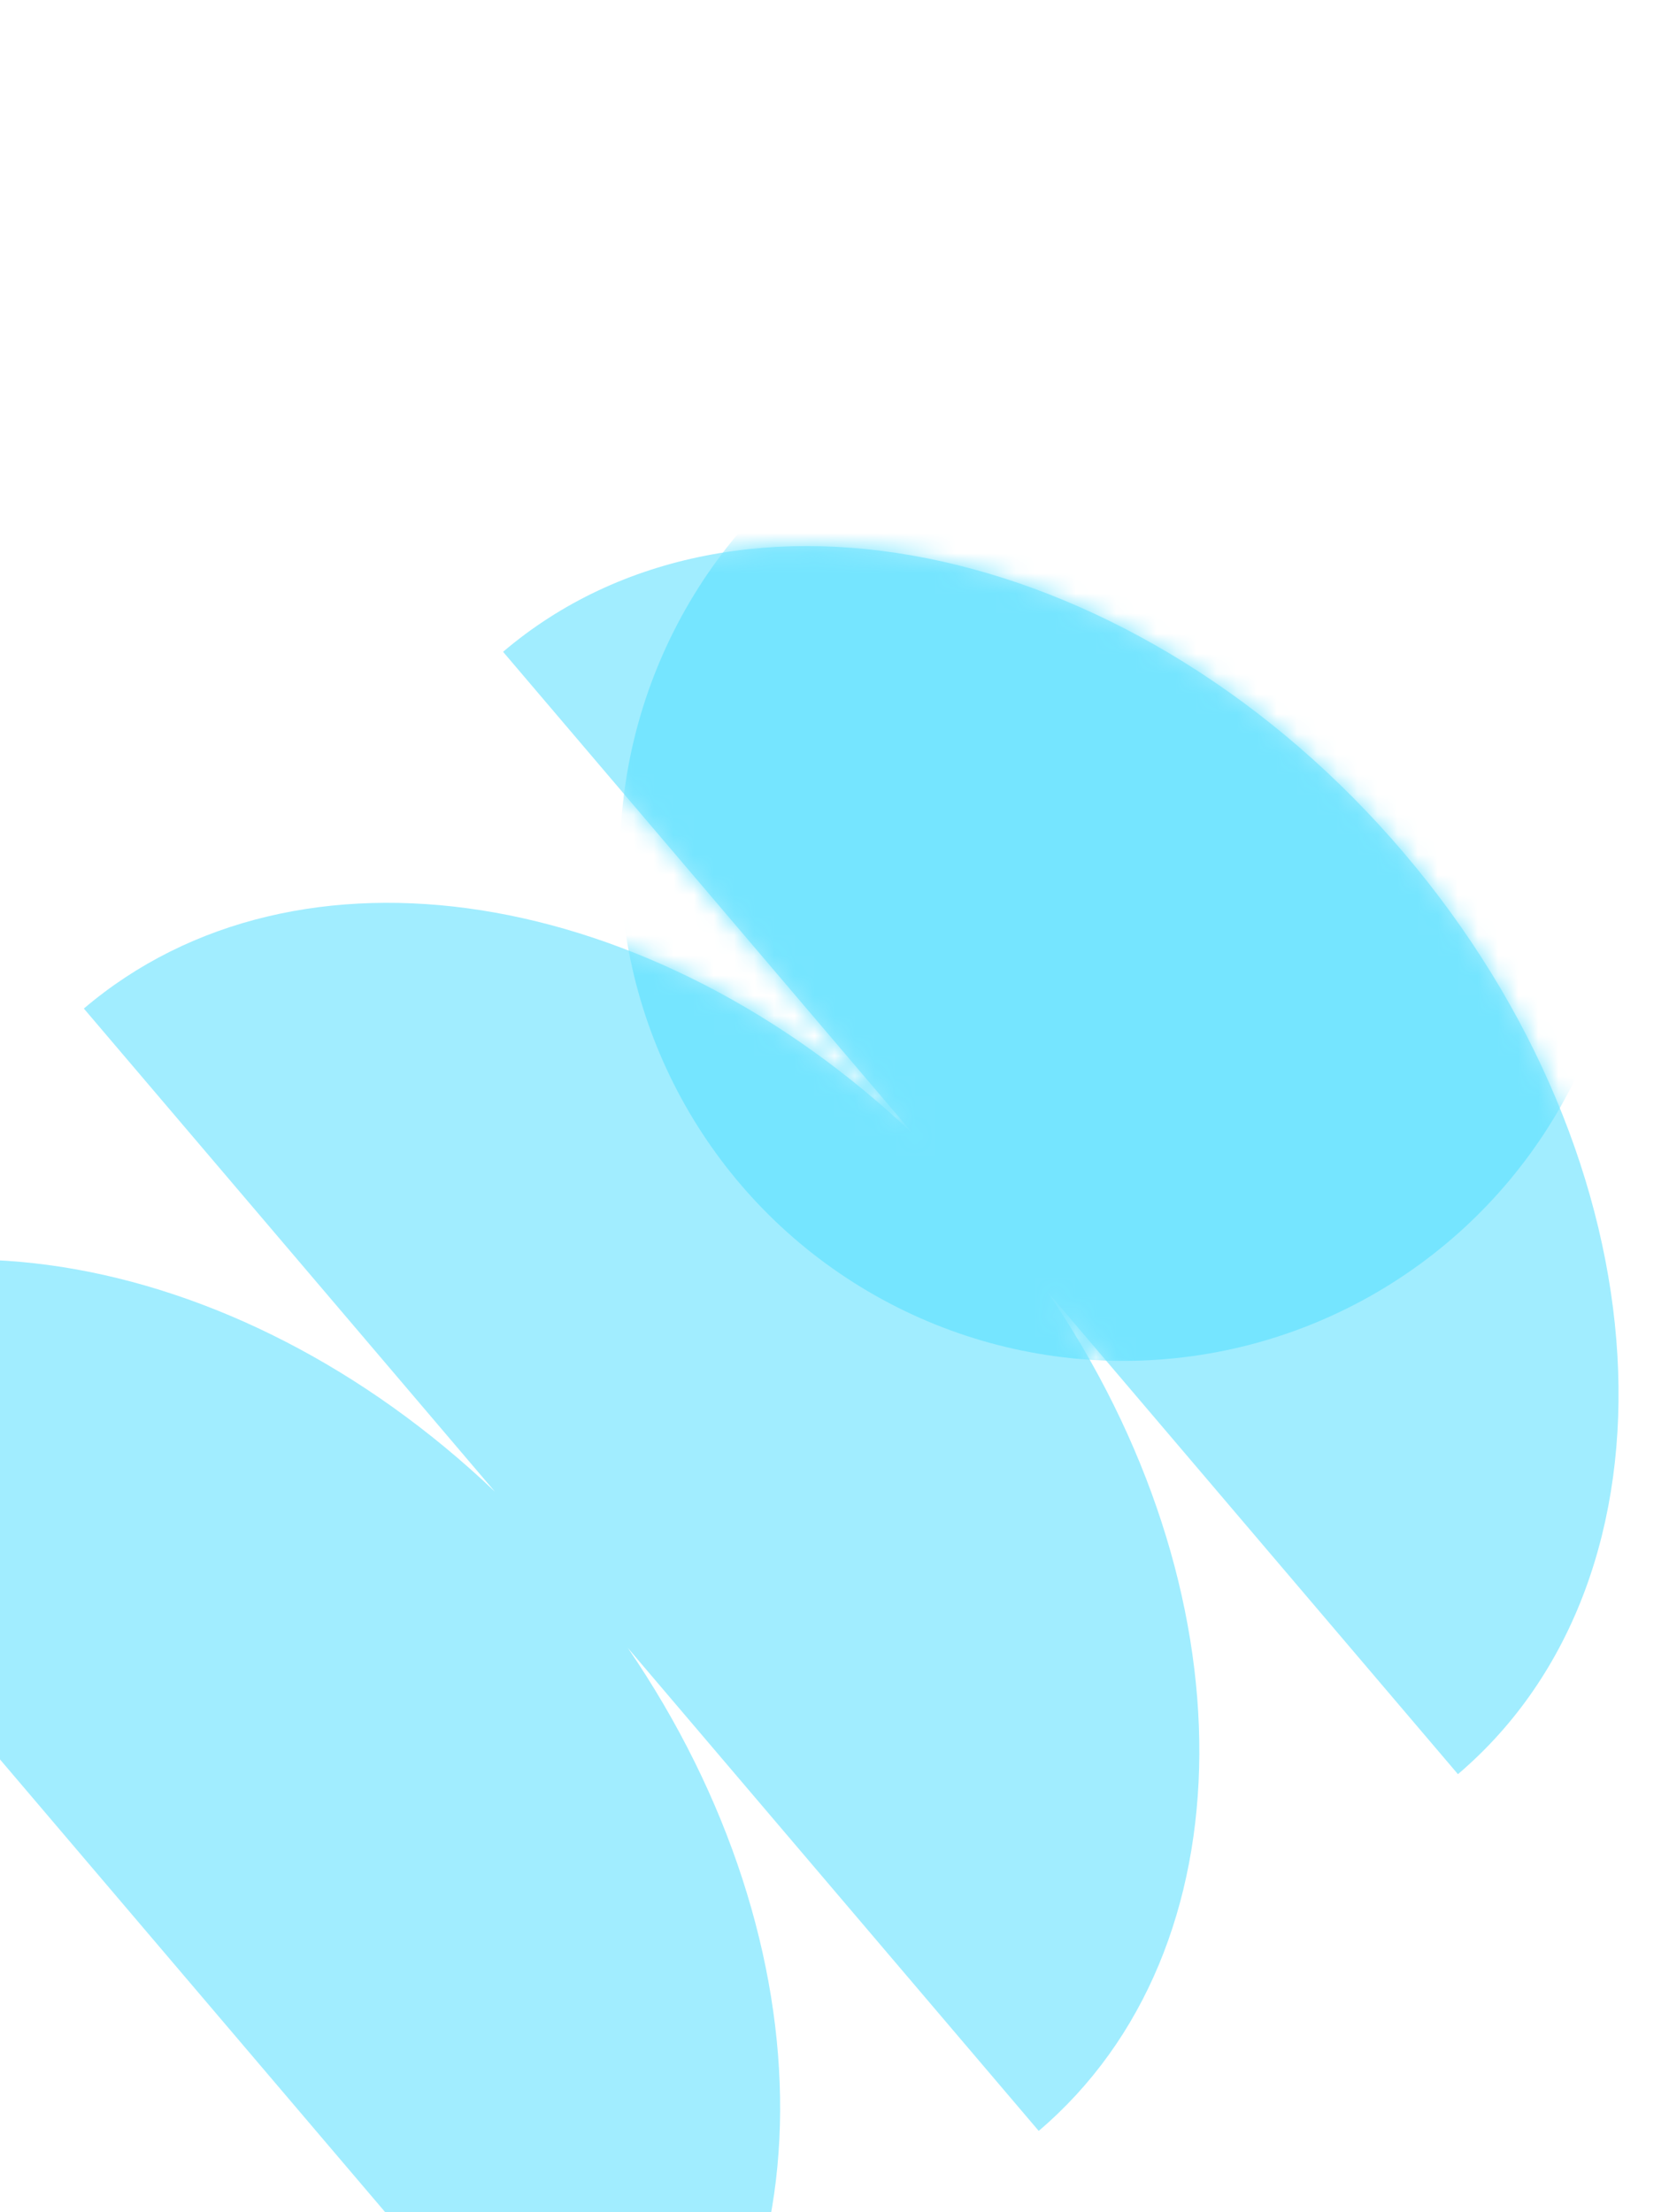 <svg width="83" height="110" viewBox="0 0 83 110" fill="none" xmlns="http://www.w3.org/2000/svg">
<path fill-rule="evenodd" clip-rule="evenodd" d="M69.81 42.406C56.697 26.995 36.643 22.52 25.018 32.411L45.464 56.441C32.489 44.074 14.804 41.102 4.17 50.15L24.609 74.171C11.634 61.811 -6.046 58.842 -16.677 67.887L30.809 123.697C41.44 114.651 41.341 96.724 31.218 81.938L51.656 105.959C62.289 96.912 62.188 78.978 52.058 64.191L72.504 88.221C84.129 78.329 82.923 57.817 69.81 42.406Z" fill="#A1EDFF"/>
<mask id="mask0_4325_1962" style="mask-type:alpha" maskUnits="userSpaceOnUse" x="-17" y="27" width="98" height="97">
<path fill-rule="evenodd" clip-rule="evenodd" d="M69.81 42.406C56.697 26.995 36.643 22.52 25.018 32.411L45.464 56.441C32.489 44.074 14.804 41.102 4.17 50.15L24.609 74.171C11.634 61.811 -6.046 58.842 -16.677 67.887L30.809 123.697C41.44 114.651 41.341 96.724 31.218 81.938L51.656 105.959C62.289 96.912 62.188 78.978 52.058 64.191L72.504 88.221C84.129 78.329 82.923 57.817 69.81 42.406Z" fill="#271A58"/>
</mask>
<g mask="url(#mask0_4325_1962)">
<circle cx="55.861" cy="42.642" r="25.028" transform="rotate(-60.393 55.861 42.642)" fill="#75E5FF"/>
</g>
</svg>
